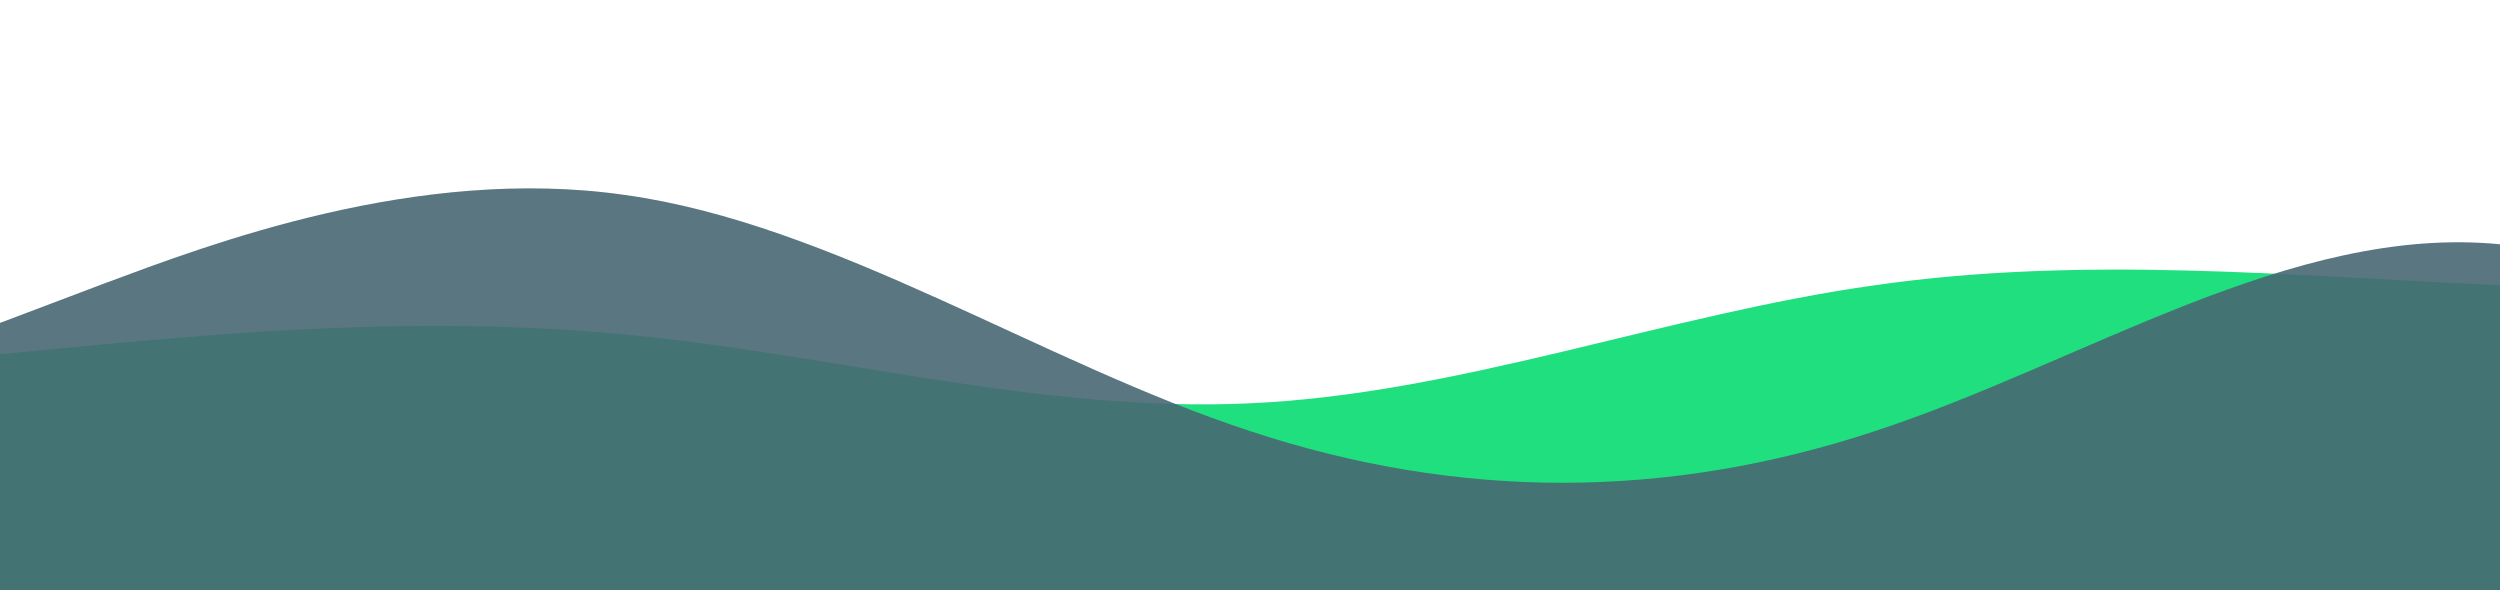 <?xml version="1.0" standalone="no"?>
<svg xmlns:xlink="http://www.w3.org/1999/xlink" id="wave" style="transform:rotate(0deg); transition: 0.3s" viewBox="0 0 1440 340" version="1.1" xmlns="http://www.w3.org/2000/svg"><defs><linearGradient id="sw-gradient-0" x1="0" x2="0" y1="1" y2="0"><stop stop-color="rgba(32, 223, 127, 1)" offset="0%"/><stop stop-color="rgba(32, 223, 127, 1)" offset="100%"/></linearGradient></defs><path style="transform:translate(0, 0px); opacity:1" fill="url(#sw-gradient-0)" d="M0,204L60,198.3C120,193,240,181,360,192.7C480,204,600,238,720,232.3C840,227,960,181,1080,164.3C1200,147,1320,159,1440,164.3C1560,170,1680,170,1800,158.7C1920,147,2040,125,2160,147.3C2280,170,2400,238,2520,260.7C2640,283,2760,261,2880,249.3C3000,238,3120,238,3240,215.3C3360,193,3480,147,3600,141.7C3720,136,3840,170,3960,187C4080,204,4200,204,4320,192.7C4440,181,4560,159,4680,136C4800,113,4920,91,5040,107.7C5160,125,5280,181,5400,175.7C5520,170,5640,102,5760,62.3C5880,23,6000,11,6120,5.7C6240,0,6360,0,6480,0C6600,0,6720,0,6840,11.3C6960,23,7080,45,7200,79.3C7320,113,7440,159,7560,164.3C7680,170,7800,136,7920,119C8040,102,8160,102,8280,130.3C8400,159,8520,215,8580,243.7L8640,272L8640,340L8580,340C8520,340,8400,340,8280,340C8160,340,8040,340,7920,340C7800,340,7680,340,7560,340C7440,340,7320,340,7200,340C7080,340,6960,340,6840,340C6720,340,6600,340,6480,340C6360,340,6240,340,6120,340C6000,340,5880,340,5760,340C5640,340,5520,340,5400,340C5280,340,5160,340,5040,340C4920,340,4800,340,4680,340C4560,340,4440,340,4320,340C4200,340,4080,340,3960,340C3840,340,3720,340,3600,340C3480,340,3360,340,3240,340C3120,340,3000,340,2880,340C2760,340,2640,340,2520,340C2400,340,2280,340,2160,340C2040,340,1920,340,1800,340C1680,340,1560,340,1440,340C1320,340,1200,340,1080,340C960,340,840,340,720,340C600,340,480,340,360,340C240,340,120,340,60,340L0,340Z"/><defs><linearGradient id="sw-gradient-1" x1="0" x2="0" y1="1" y2="0"><stop stop-color="rgba(73, 104, 115, 1)" offset="0%"/><stop stop-color="rgba(73, 104, 115, 1)" offset="100%"/></linearGradient></defs><path style="transform:translate(0, 50px); opacity:0.9" fill="url(#sw-gradient-1)" d="M0,136L60,113.3C120,91,240,45,360,62.3C480,79,600,159,720,198.3C840,238,960,238,1080,198.3C1200,159,1320,79,1440,90.7C1560,102,1680,204,1800,243.7C1920,283,2040,261,2160,232.3C2280,204,2400,170,2520,147.3C2640,125,2760,113,2880,124.7C3000,136,3120,170,3240,164.3C3360,159,3480,113,3600,113.3C3720,113,3840,159,3960,175.7C4080,193,4200,181,4320,192.7C4440,204,4560,238,4680,260.7C4800,283,4920,295,5040,266.3C5160,238,5280,170,5400,136C5520,102,5640,102,5760,136C5880,170,6000,238,6120,272C6240,306,6360,306,6480,289C6600,272,6720,238,6840,215.3C6960,193,7080,181,7200,192.7C7320,204,7440,238,7560,249.3C7680,261,7800,249,7920,226.7C8040,204,8160,170,8280,130.3C8400,91,8520,45,8580,22.7L8640,0L8640,340L8580,340C8520,340,8400,340,8280,340C8160,340,8040,340,7920,340C7800,340,7680,340,7560,340C7440,340,7320,340,7200,340C7080,340,6960,340,6840,340C6720,340,6600,340,6480,340C6360,340,6240,340,6120,340C6000,340,5880,340,5760,340C5640,340,5520,340,5400,340C5280,340,5160,340,5040,340C4920,340,4800,340,4680,340C4560,340,4440,340,4320,340C4200,340,4080,340,3960,340C3840,340,3720,340,3600,340C3480,340,3360,340,3240,340C3120,340,3000,340,2880,340C2760,340,2640,340,2520,340C2400,340,2280,340,2160,340C2040,340,1920,340,1800,340C1680,340,1560,340,1440,340C1320,340,1200,340,1080,340C960,340,840,340,720,340C600,340,480,340,360,340C240,340,120,340,60,340L0,340Z"/></svg>